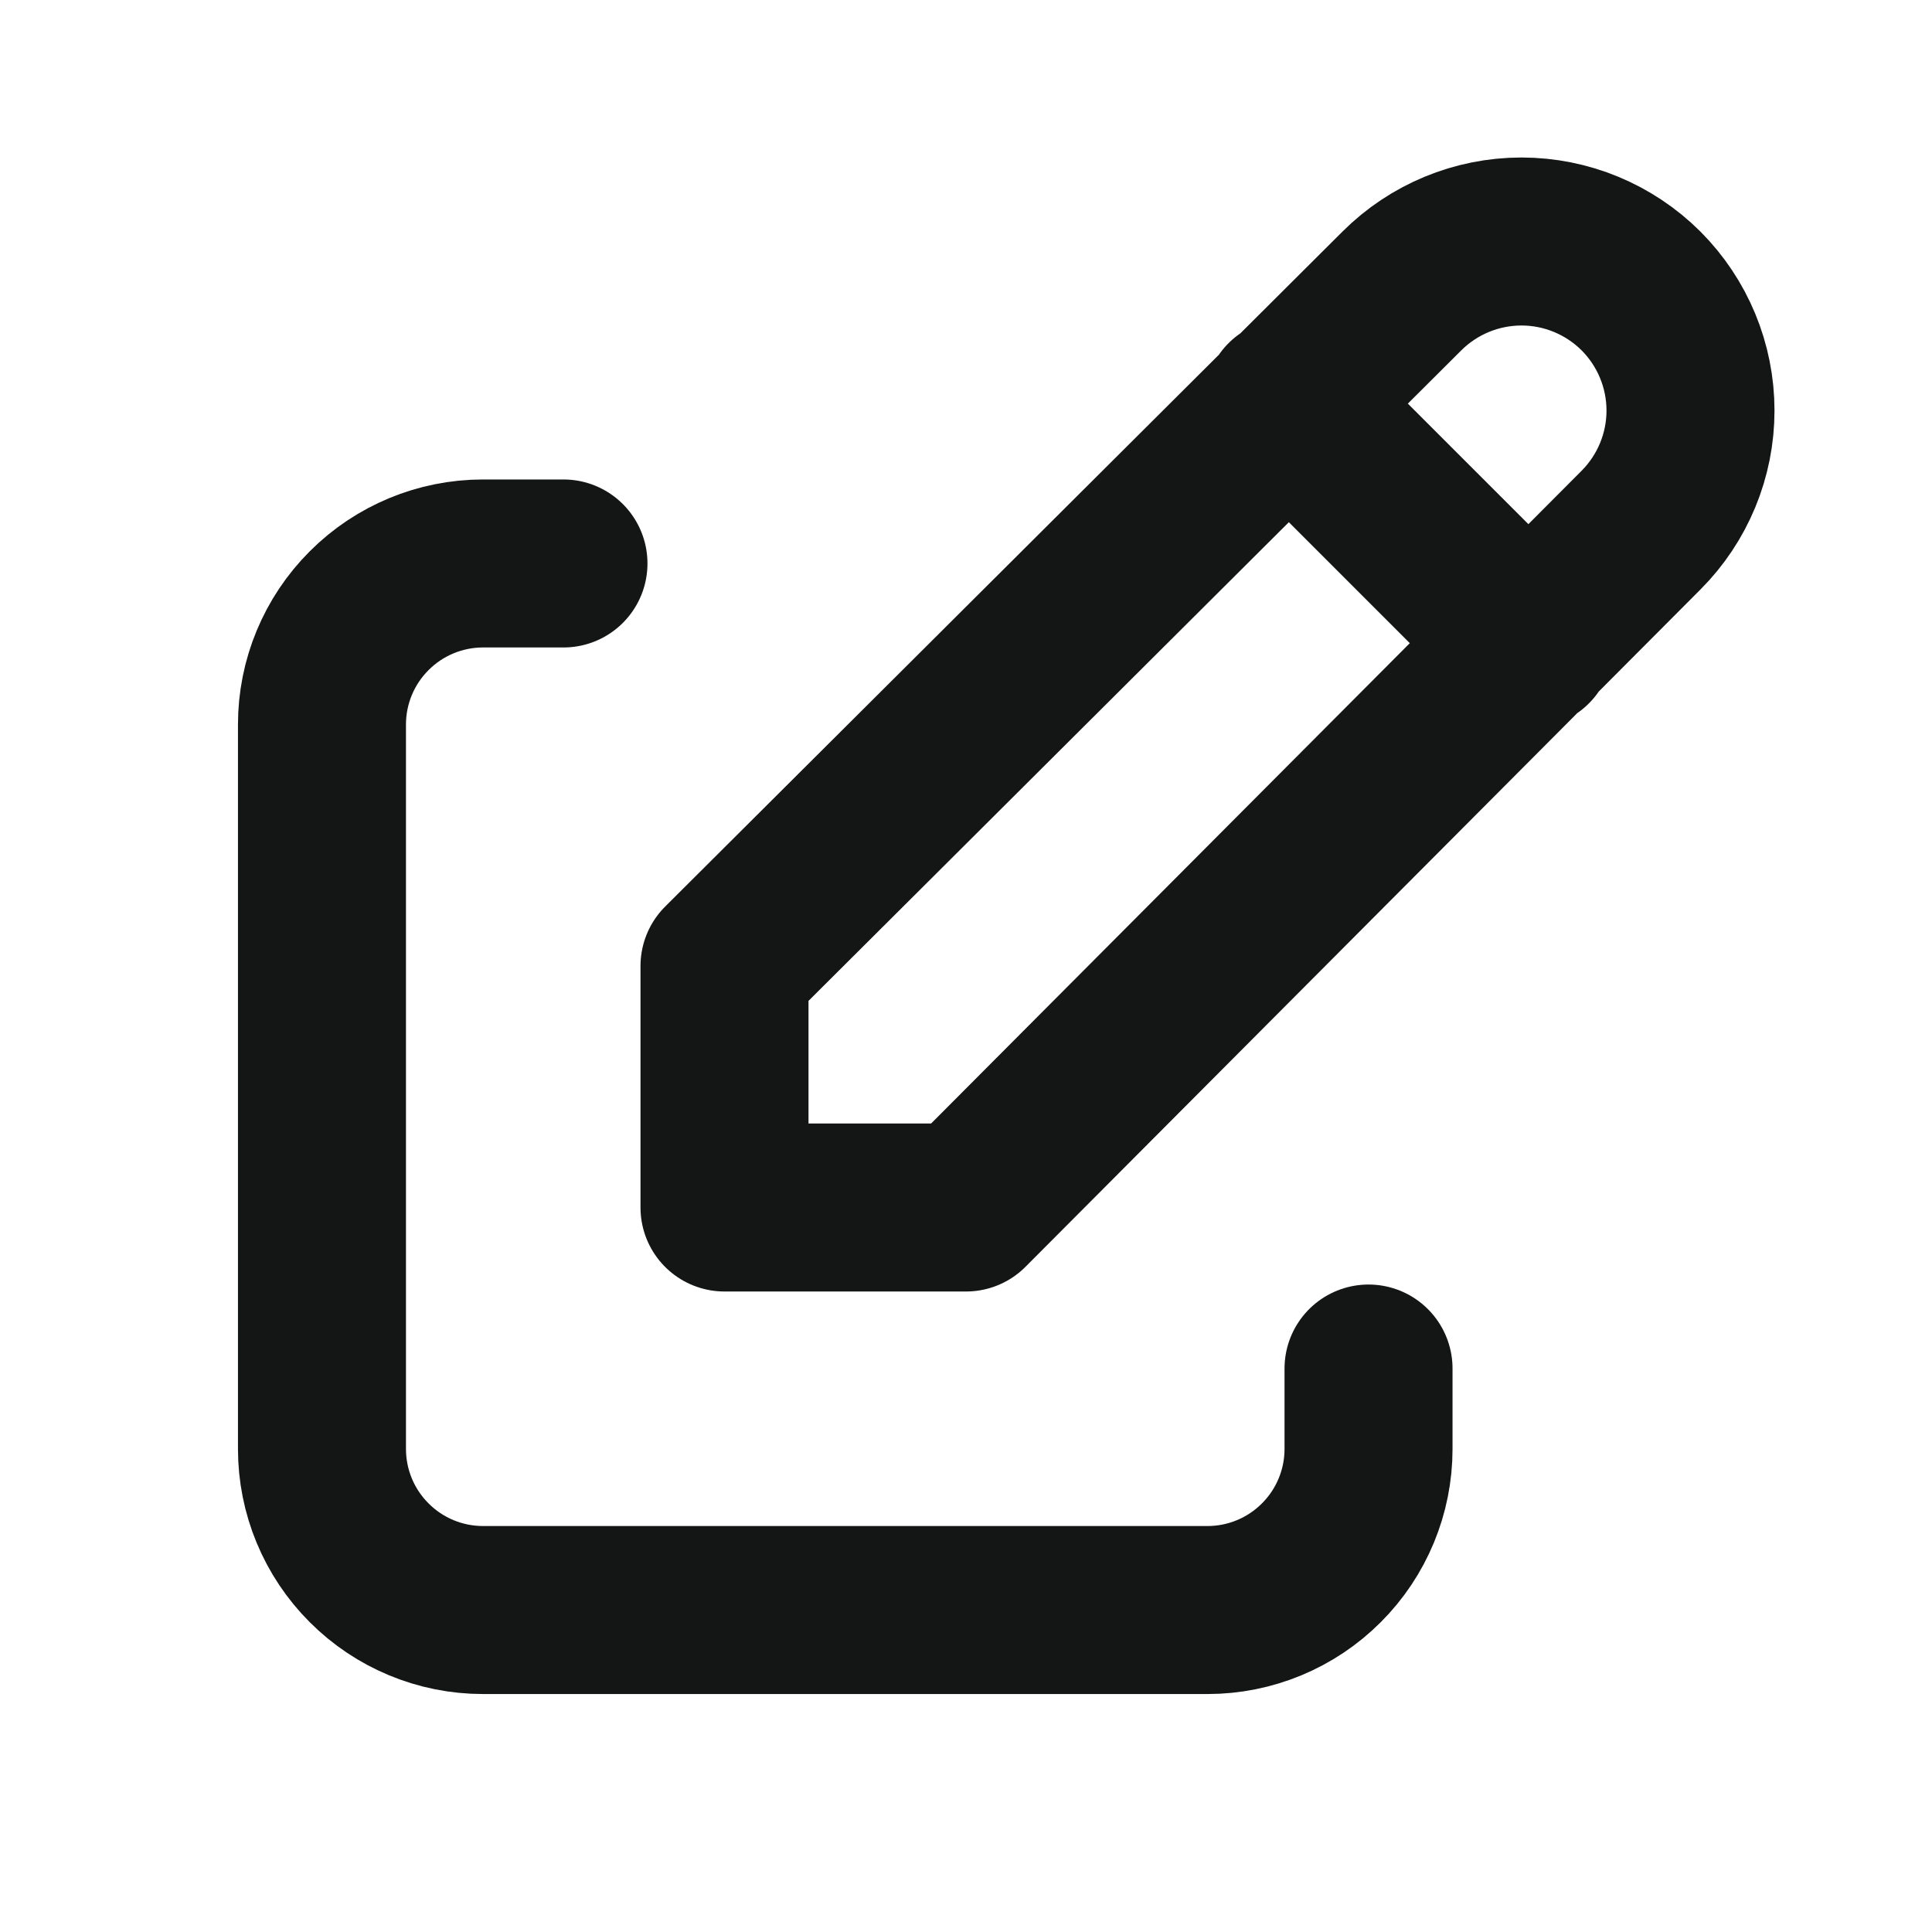 <svg width="23" height="23" viewBox="0 0 23 23" fill="none" xmlns="http://www.w3.org/2000/svg">
<path d="M6.708 6.708H5.75C5.242 6.708 4.754 6.91 4.395 7.27C4.035 7.629 3.833 8.117 3.833 8.625V17.25C3.833 17.758 4.035 18.246 4.395 18.605C4.754 18.965 5.242 19.167 5.75 19.167H14.375C14.883 19.167 15.371 18.965 15.73 18.605C16.09 18.246 16.292 17.758 16.292 17.25V16.292" stroke="#141515" stroke-width="2" stroke-linecap="round" stroke-linejoin="round"/>
<path d="M15.333 4.792L18.208 7.667M19.536 6.311C19.913 5.933 20.125 5.421 20.125 4.888C20.125 4.354 19.913 3.842 19.536 3.464C19.158 3.087 18.646 2.875 18.113 2.875C17.579 2.875 17.067 3.087 16.689 3.464L8.625 11.5V14.375H11.5L19.536 6.311Z" stroke="#141515" stroke-width="2" stroke-linecap="round" stroke-linejoin="round"/>
</svg>

